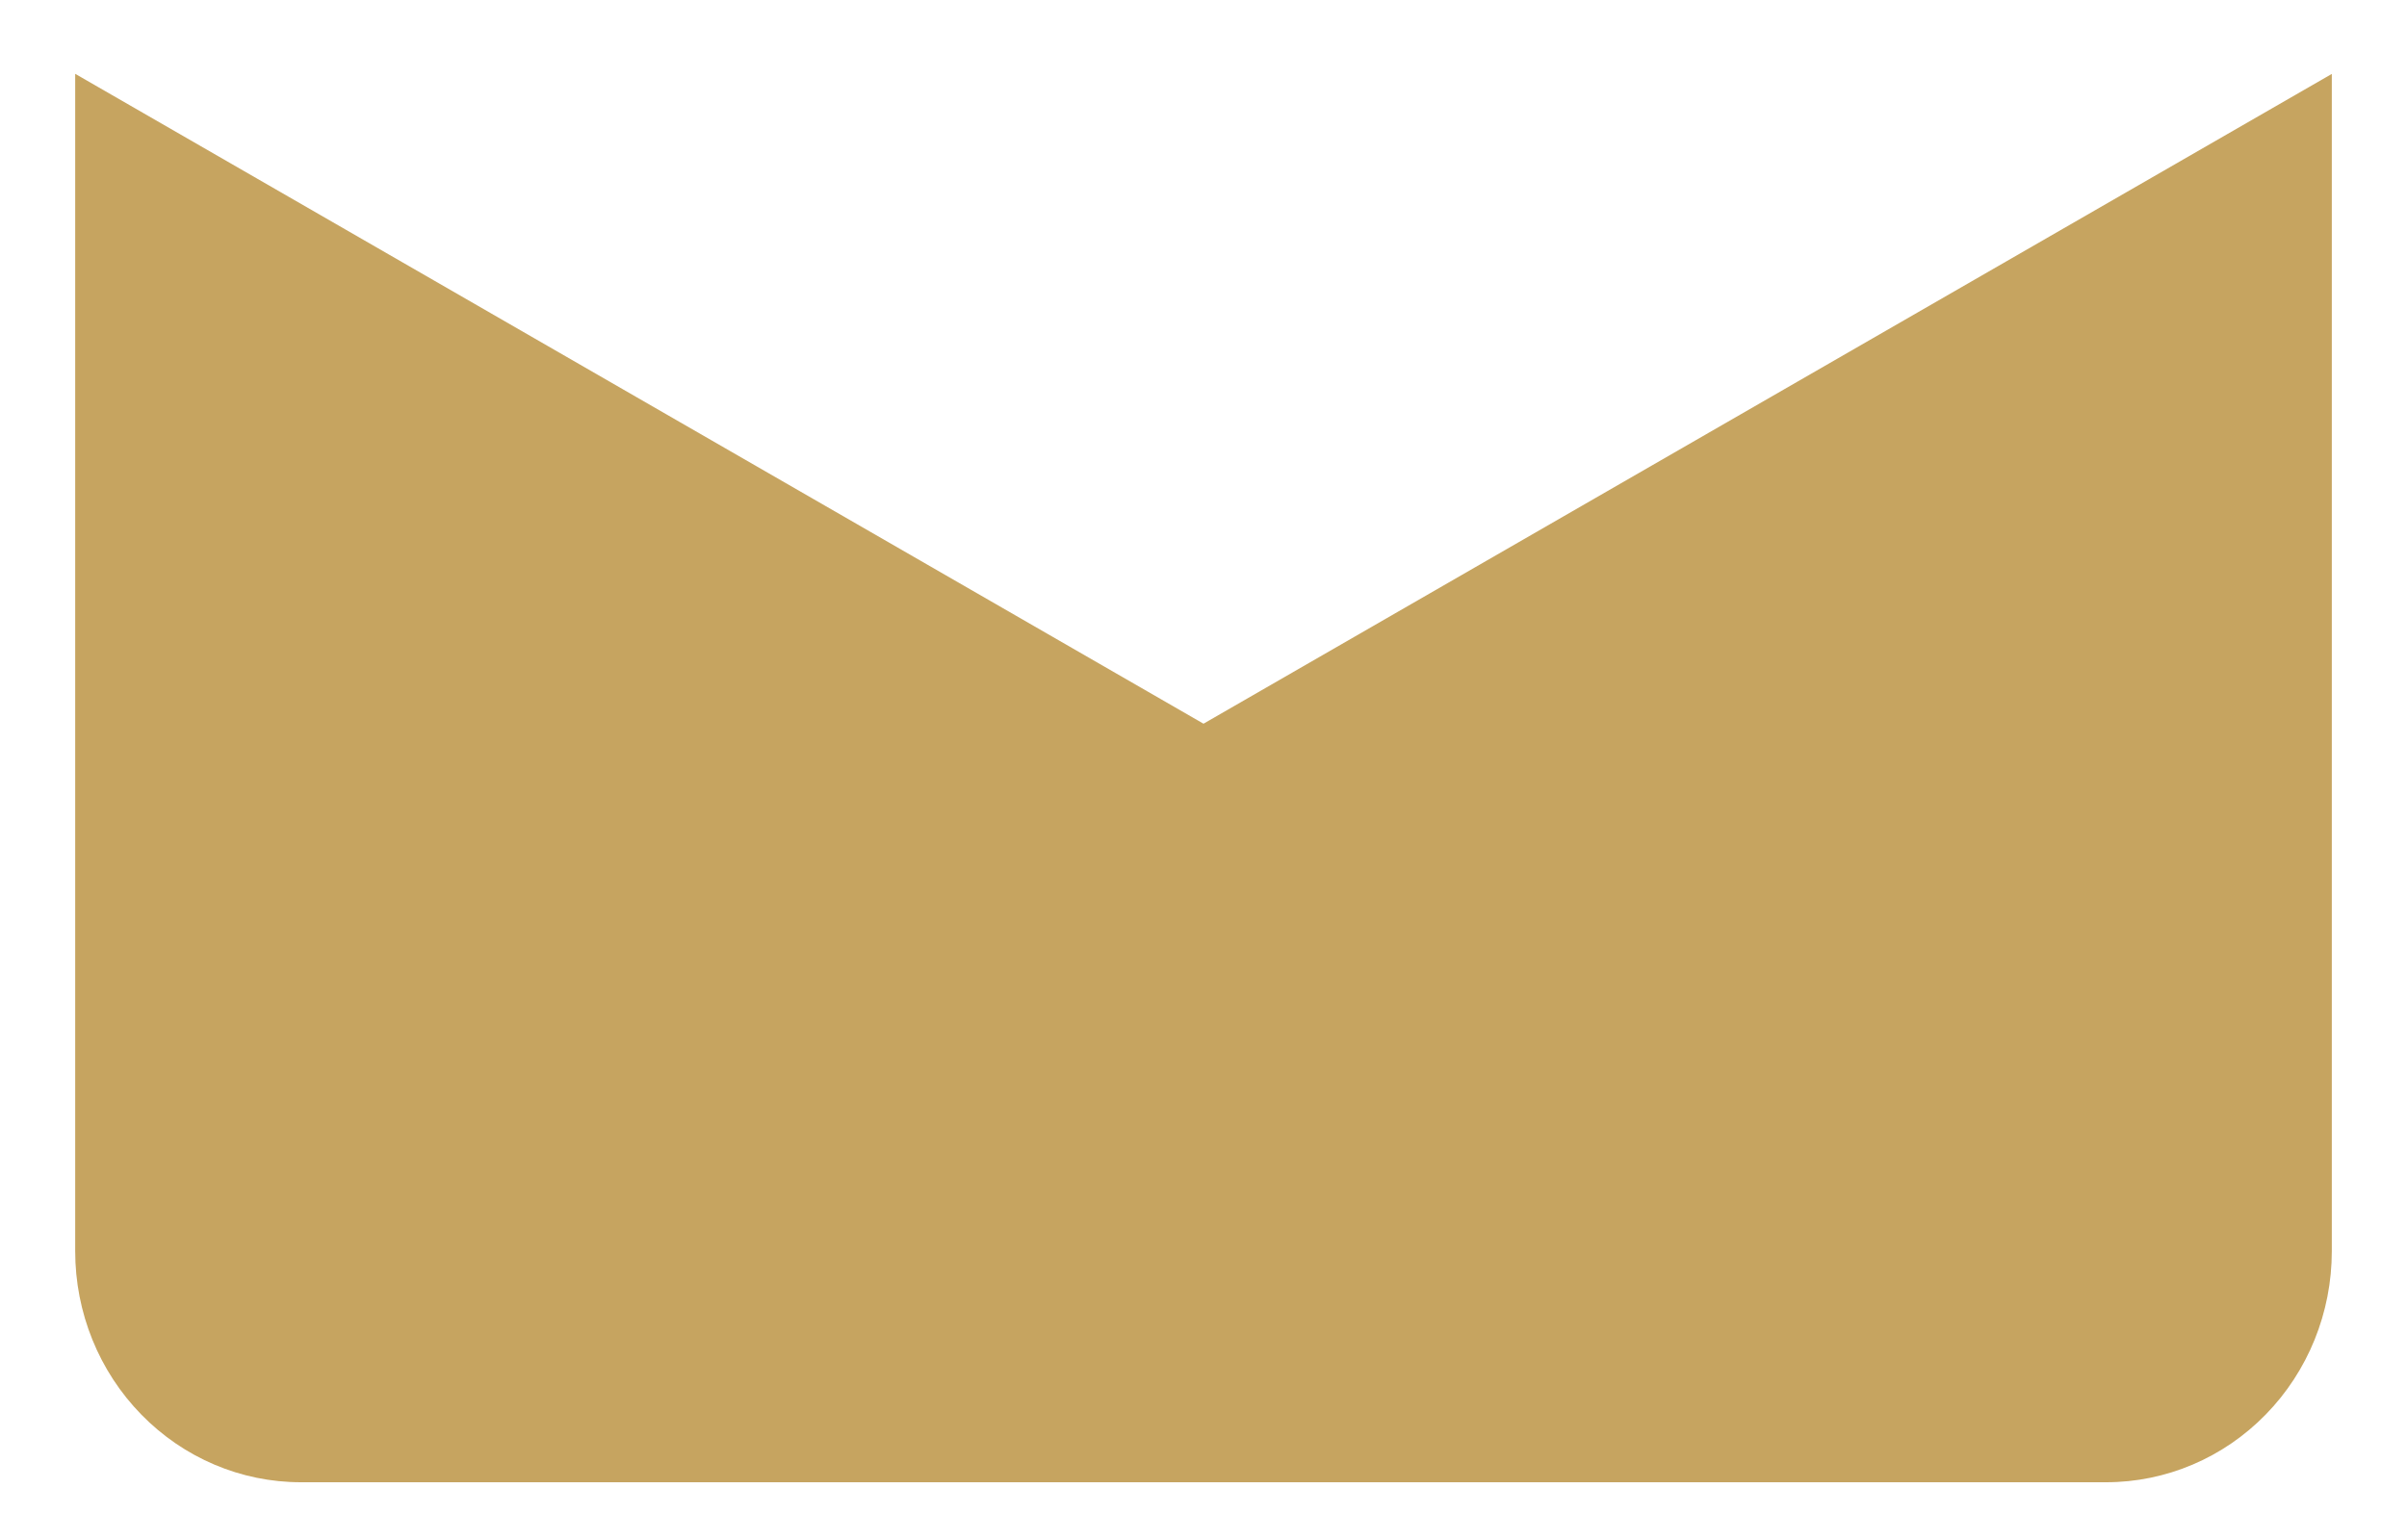 <svg width="25" height="16" viewBox="0 0 25 16" fill="none" xmlns="http://www.w3.org/2000/svg">
<path d="M0.781 0.768V13C0.781 13.637 1.028 14.247 1.468 14.697C1.907 15.147 2.503 15.4 3.125 15.4H21.875C22.497 15.4 23.093 15.147 23.532 14.697C23.972 14.247 24.219 13.637 24.219 13V0.768L12.5 7.519L0.781 0.767V0.768Z" fill="#C6A460"/>
</svg>
